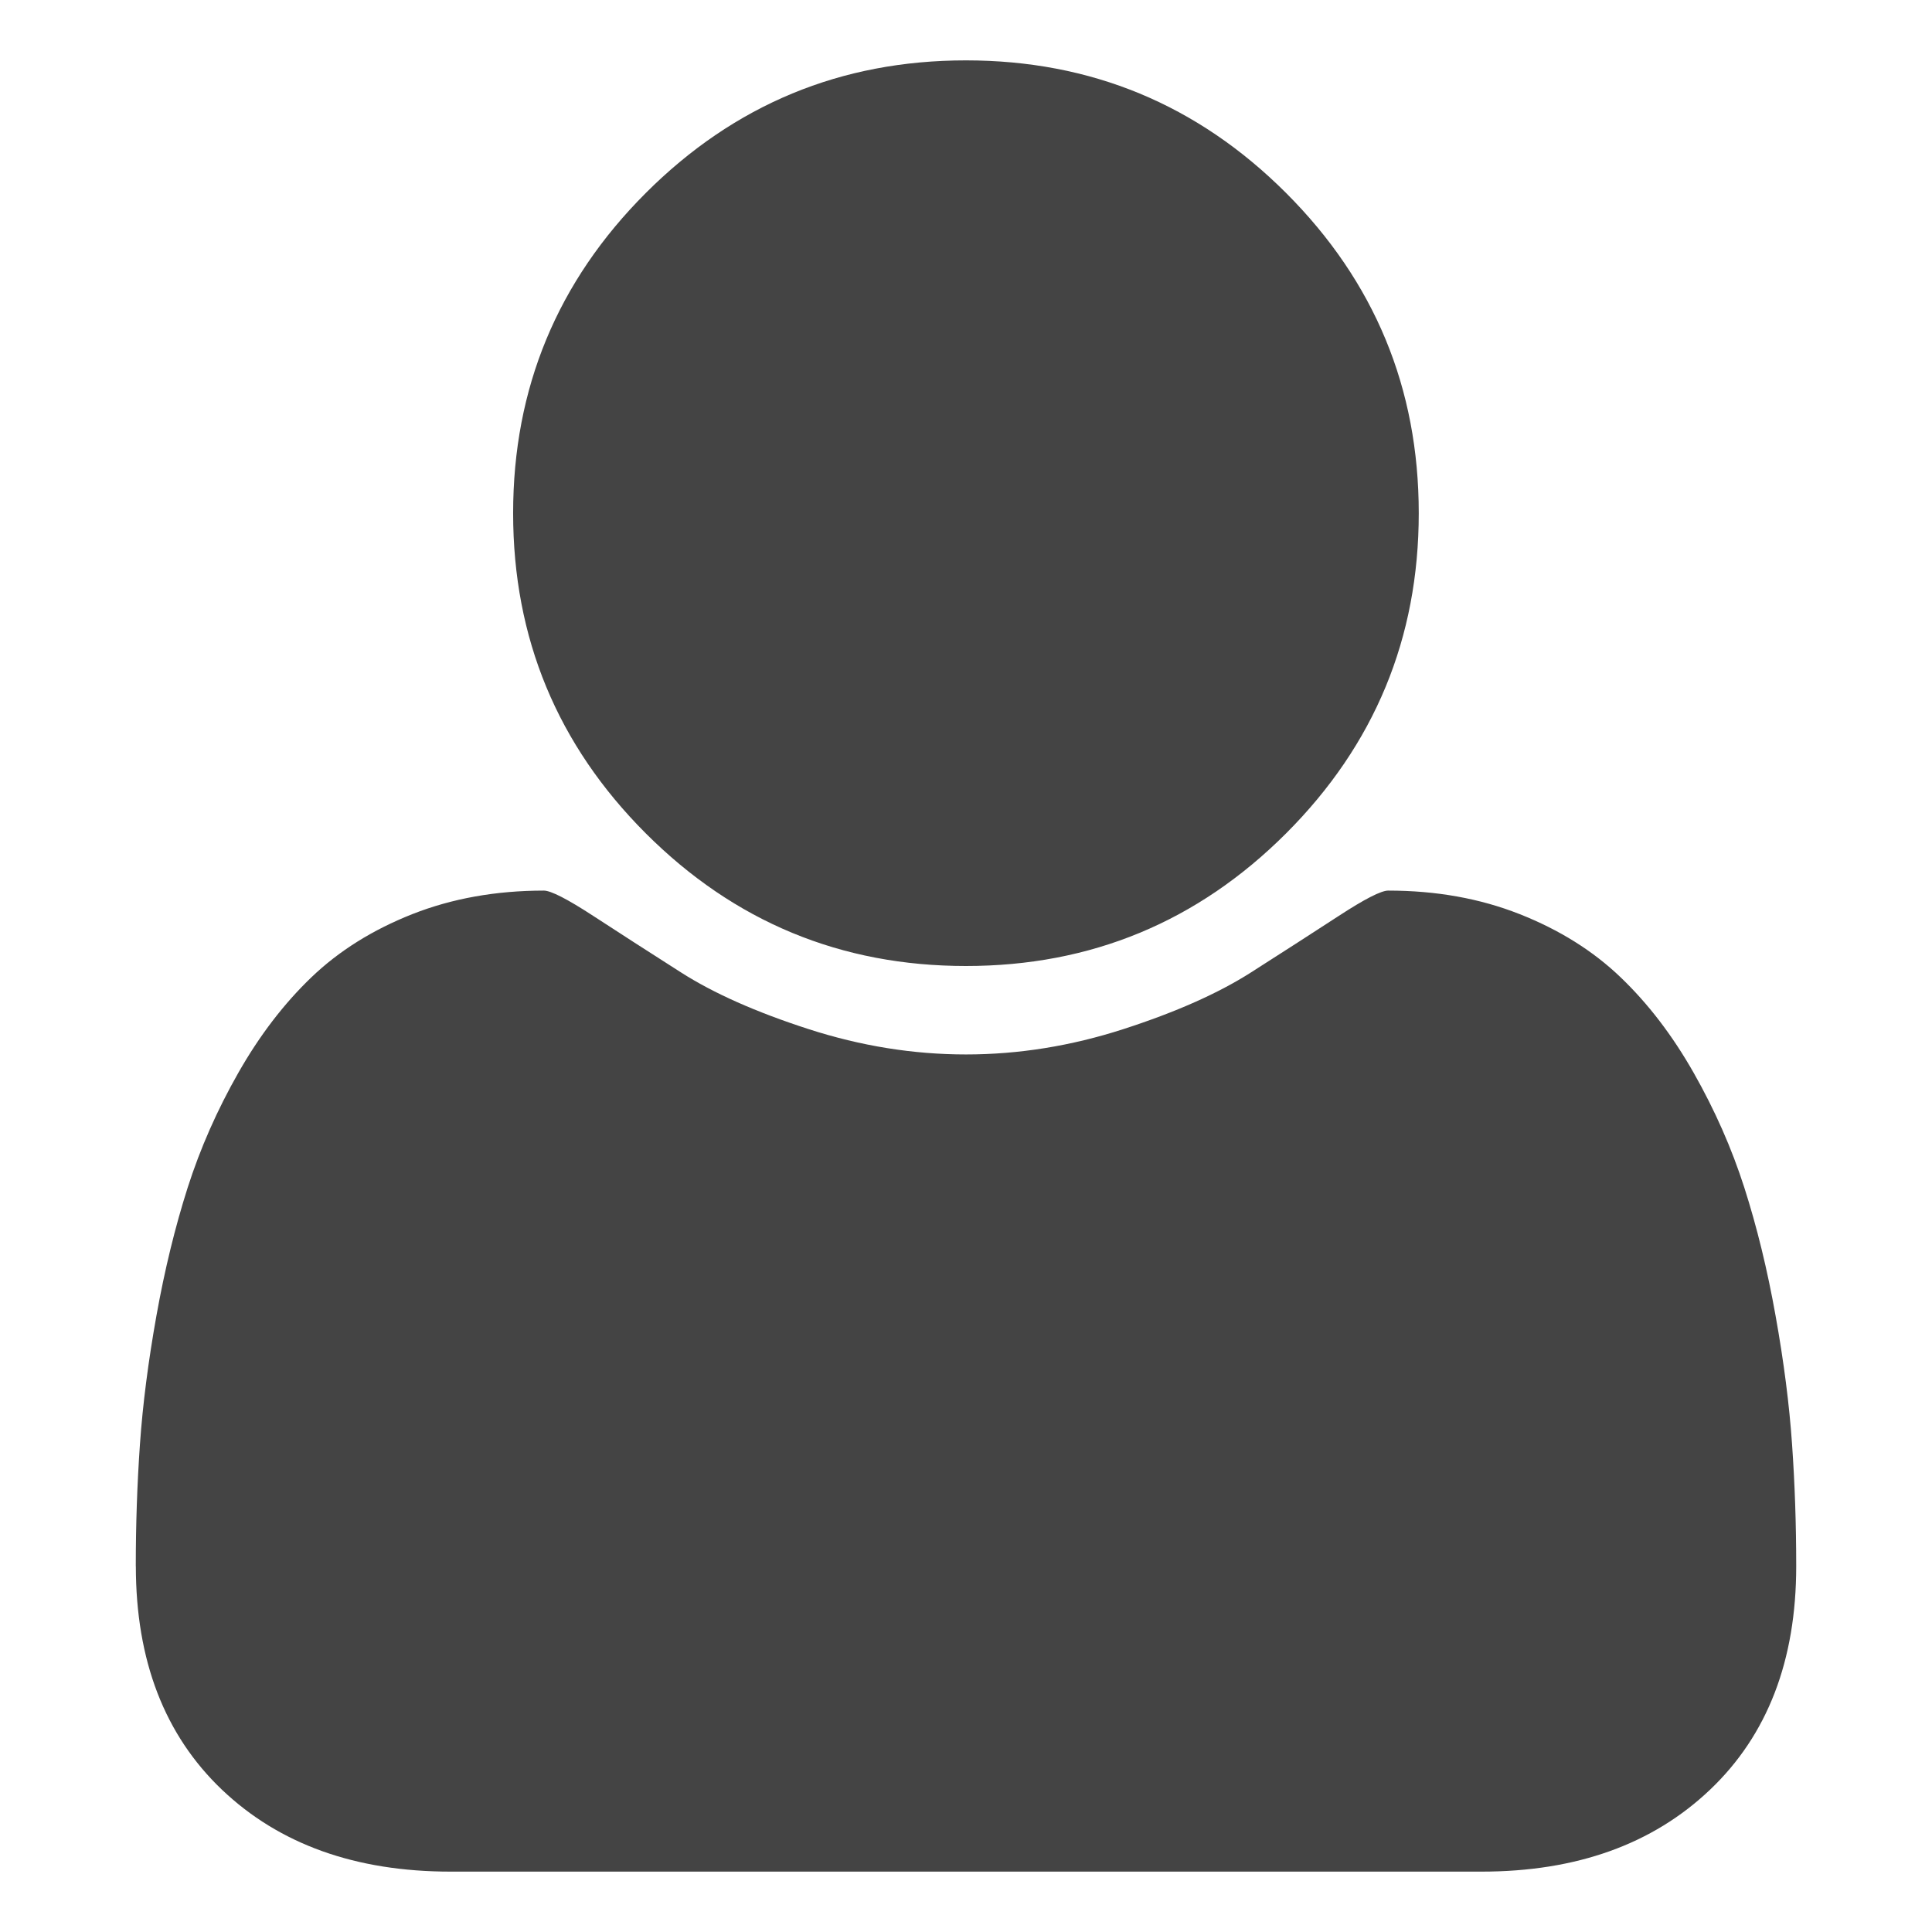 <?xml version="1.0" encoding="UTF-8" standalone="no"?>
<!-- Generated by IcoMoon.io -->

<svg
   xmlns:dc="http://purl.org/dc/elements/1.1/"
   xmlns:cc="http://creativecommons.org/ns#"
   xmlns:rdf="http://www.w3.org/1999/02/22-rdf-syntax-ns#"
   xmlns:svg="http://www.w3.org/2000/svg"
   xmlns="http://www.w3.org/2000/svg"
   xmlns:sodipodi="http://sodipodi.sourceforge.net/DTD/sodipodi-0.dtd"
   xmlns:inkscape="http://www.inkscape.org/namespaces/inkscape"
   version="1.1"
   width="32"
   height="32"
   viewBox="0 0 32 32"
   id="svg2"
   inkscape:version="0.48.4 r9939"
   sodipodi:docname="user.svg">
  <defs
     id="defs8" />
  <sodipodi:namedview
     pagecolor="#ffffff"
     bordercolor="#666666"
     borderopacity="1"
     objecttolerance="10"
     gridtolerance="10"
     guidetolerance="10"
     inkscape:pageopacity="0"
     inkscape:pageshadow="2"
     inkscape:window-width="1118"
     inkscape:window-height="670"
     id="namedview6"
     showgrid="false"
     inkscape:zoom="7.375"
     inkscape:cx="-13.909524"
     inkscape:cy="28.661139"
     inkscape:window-x="0"
     inkscape:window-y="25"
     inkscape:window-maximized="0"
     inkscape:current-layer="svg2" />
  <path
     d="m 2.249,25.941 q 0,-1.035 0.069,-2.021 0.069,-0.987 0.273,-2.128 0.205,-1.142 0.517,-2.12 0.313,-0.978 0.84,-1.904 0.527,-0.926 1.211,-1.582 0.684,-0.655 1.67,-1.045 0.987,-0.389 2.178,-0.39 0.176,0 0.82,0.42 0.644,0.42 1.455,0.937 0.81,0.517 2.11,0.937 1.299,0.42 2.608,0.42 1.308,0 2.608,-0.42 1.299,-0.42 2.11,-0.937 0.81,-0.517 1.455,-0.937 0.644,-0.42 0.82,-0.42 1.191,0 2.178,0.39 0.987,0.39 1.67,1.045 0.684,0.654 1.211,1.582 0.527,0.928 0.84,1.904 0.313,0.977 0.517,2.12 0.205,1.143 0.273,2.128 0.069,0.985 0.069,2.021 0,2.344 -1.426,3.701 Q 26.898,31 24.536,31 H 7.465 Q 5.102,31 3.676,29.643 2.251,28.285 2.25,25.941 z M 8.499,8.5 q 0,-3.105 2.197,-5.303 Q 12.894,1 15.999,1 q 3.105,0 5.303,2.197 2.197,2.197 2.197,5.303 0,3.105 -2.197,5.303 Q 19.104,16 15.999,16 12.894,16 10.696,13.803 8.499,11.605 8.499,8.5 z"
     id="path4"
     inkscape:connector-curvature="0"
     style="fill:#444444" />
</svg>
